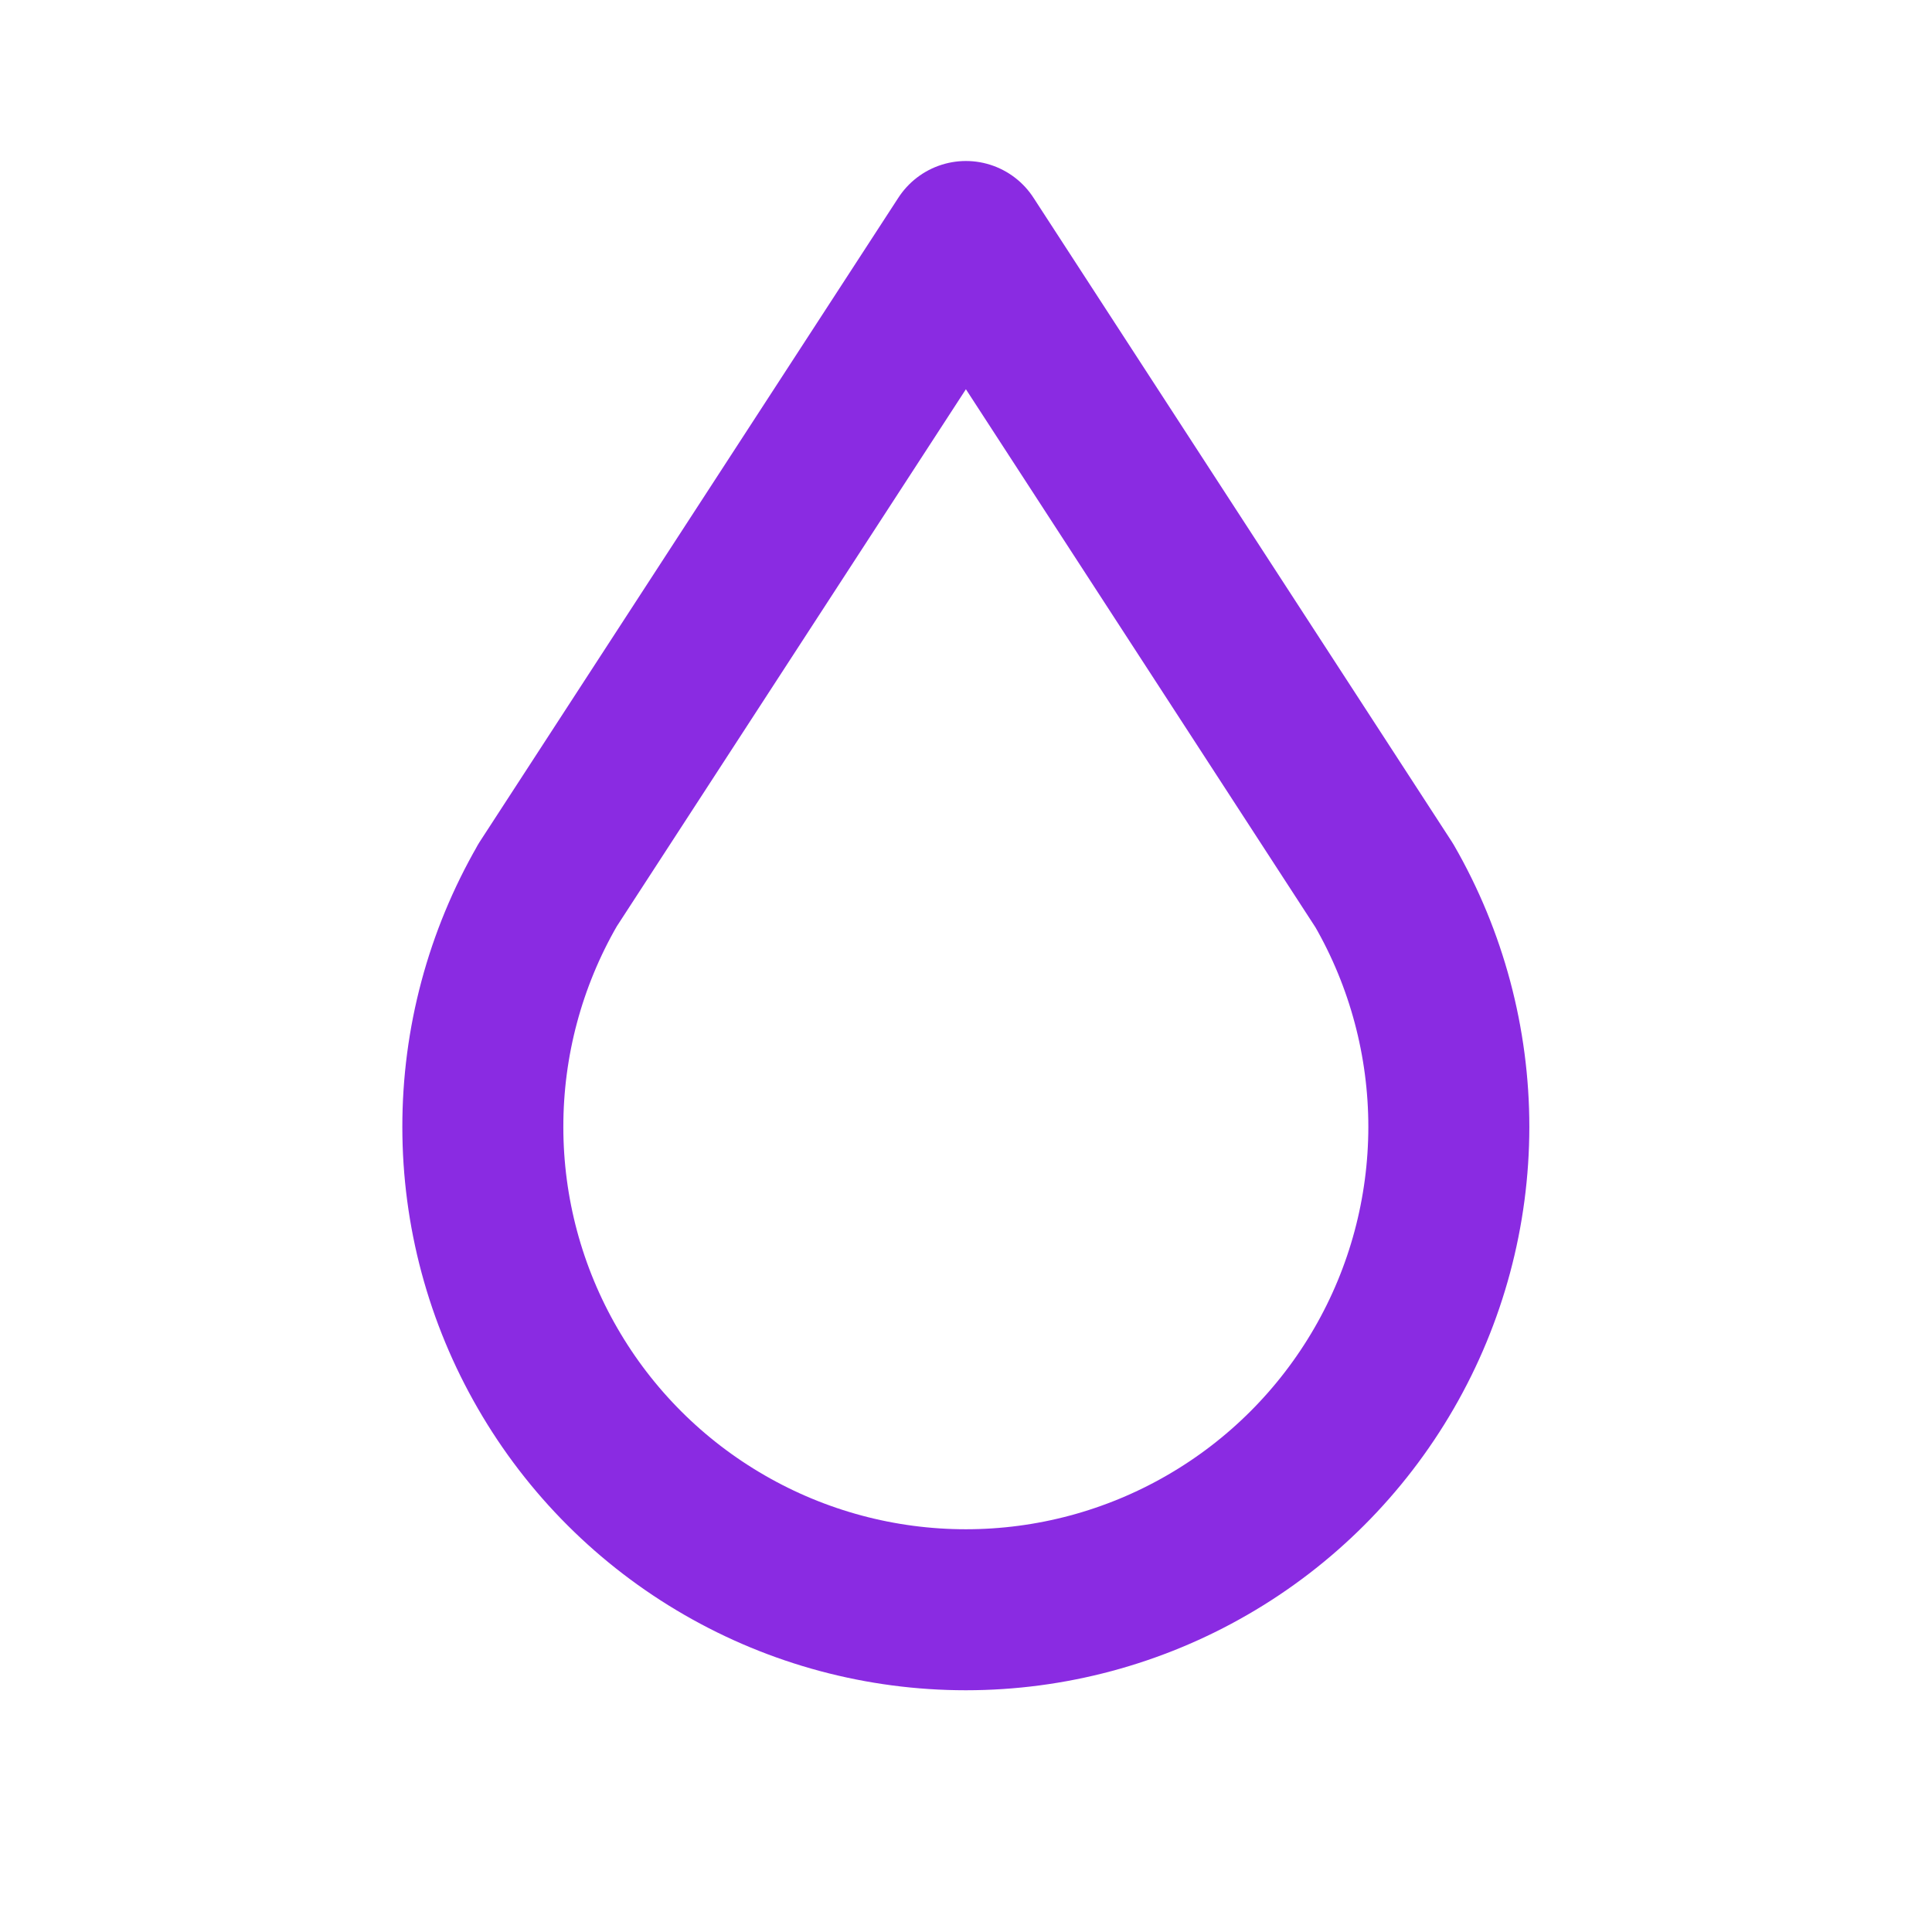 <svg xmlns="http://www.w3.org/2000/svg" width="24" height="24" viewBox="0 0 24 24" fill="none">
<path d="M6.8 11C6.274 11.912 5.997 12.947 5.998 14C5.998 15.053 6.276 16.087 6.803 16.998C7.329 17.91 8.087 18.667 8.999 19.193C9.911 19.72 10.945 19.997 11.998 19.997C13.051 19.997 14.085 19.72 14.997 19.193C15.909 18.667 16.666 17.91 17.193 16.998C17.72 16.087 17.997 15.053 17.998 14C17.998 12.947 17.722 11.912 17.196 11L11.999 3L6.799 11H6.8Z" stroke="blueviolet" stroke-width="2" stroke-linecap="round" stroke-linejoin="round"/>
</svg>